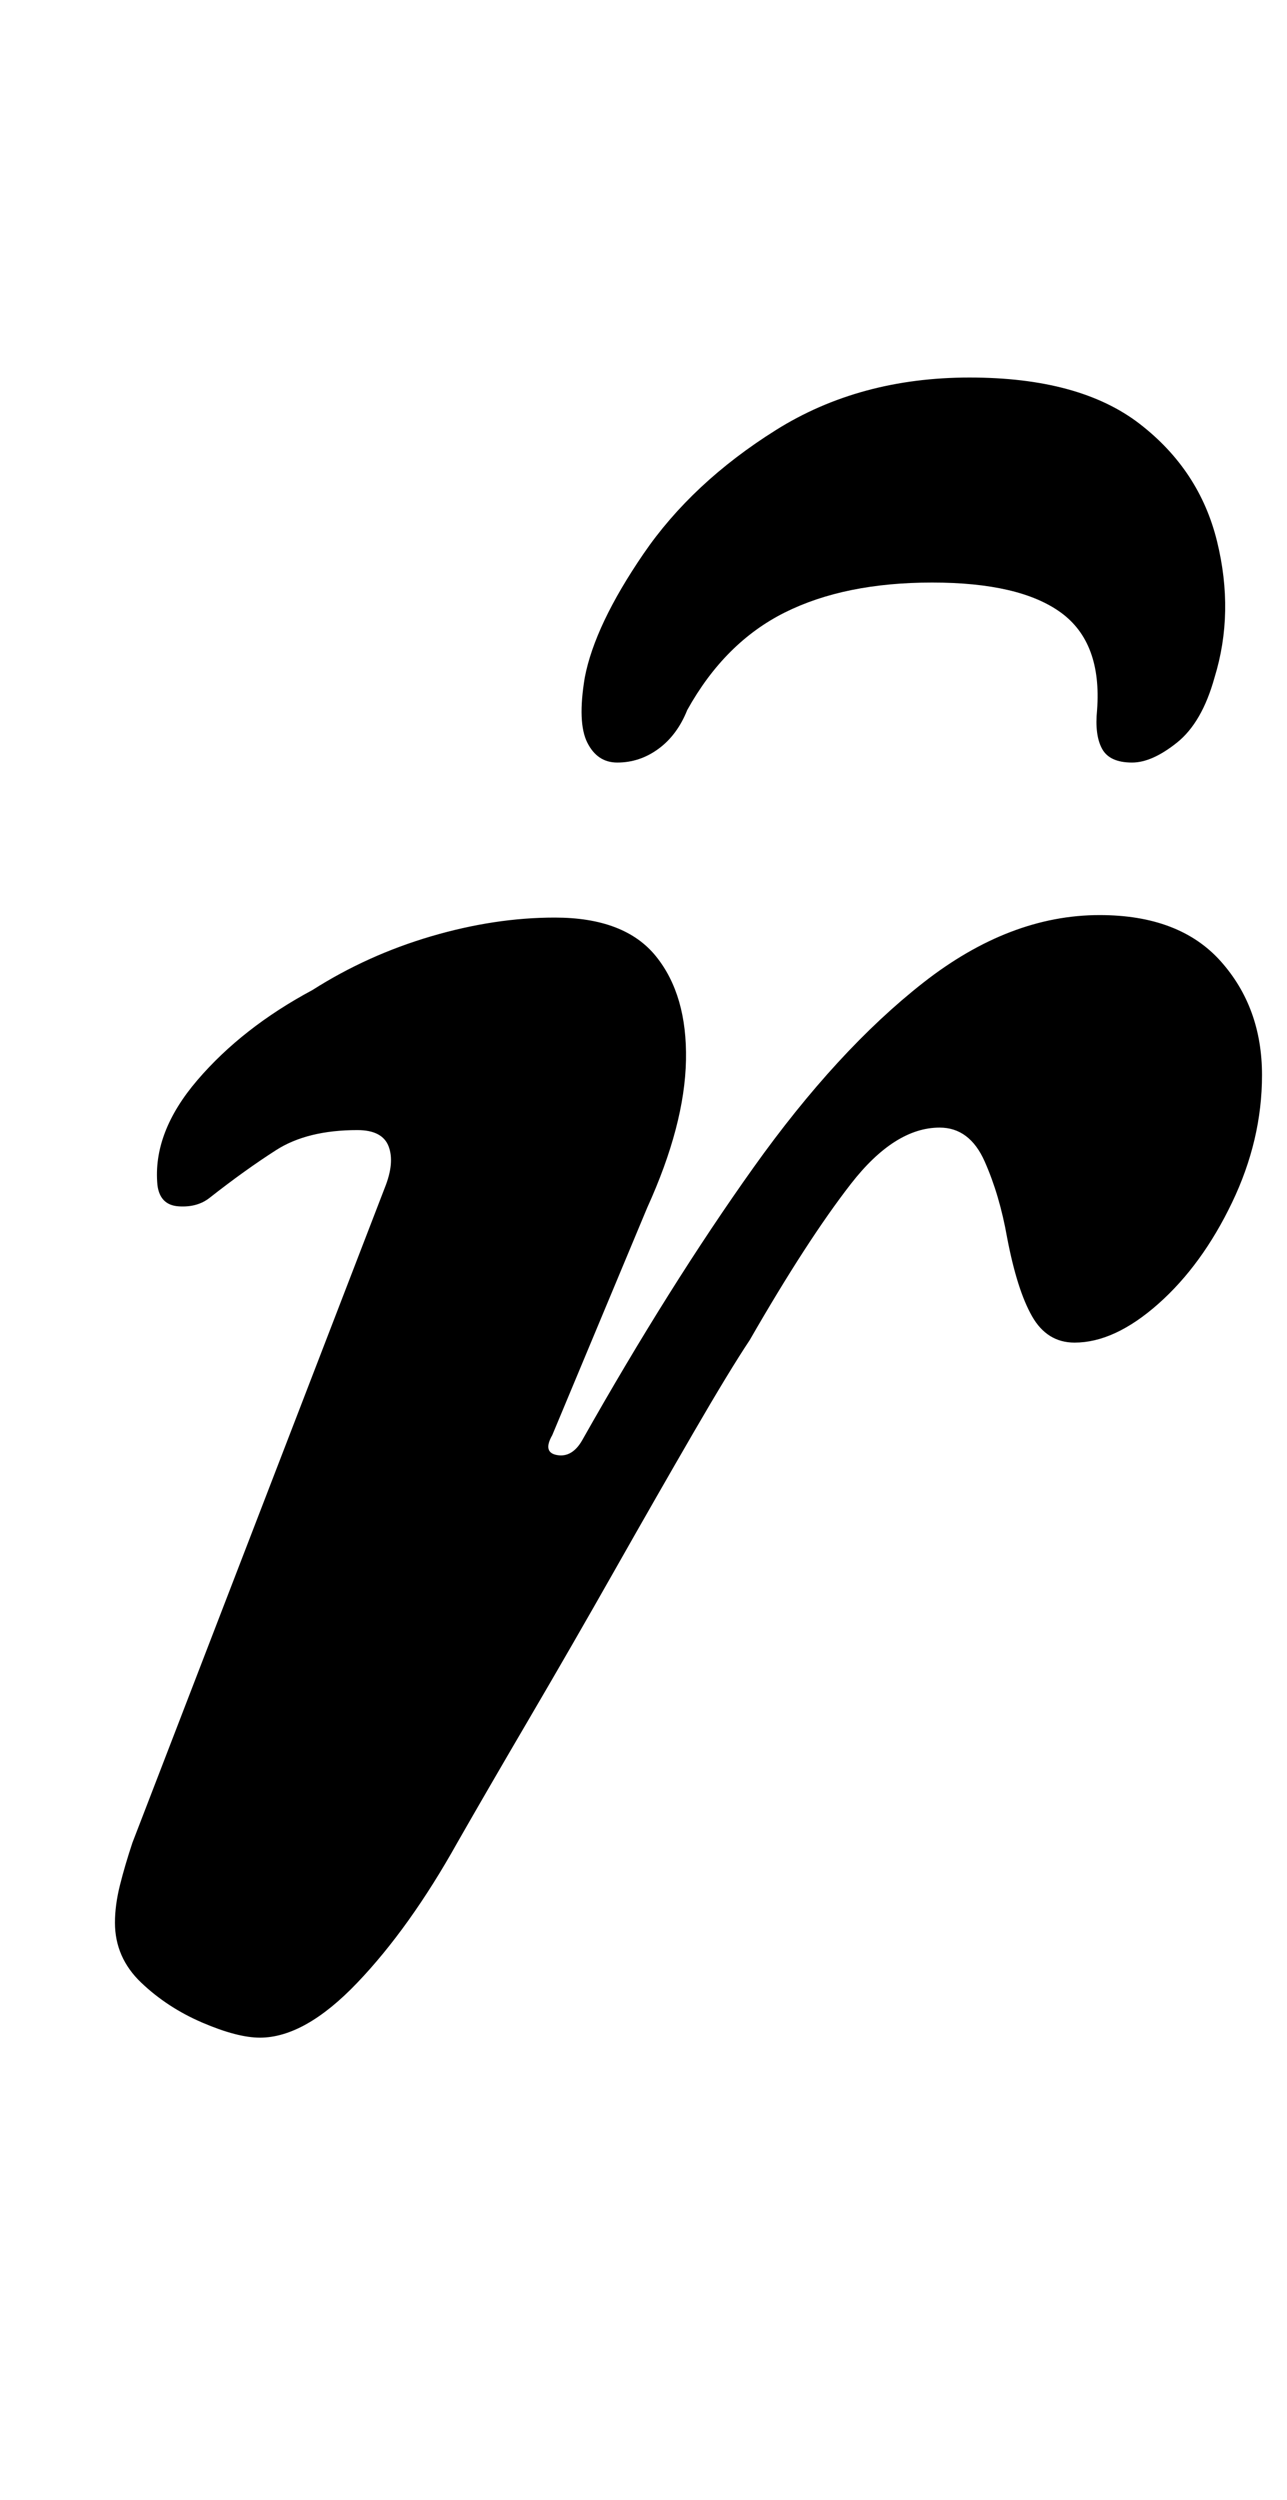<?xml version="1.0" standalone="no"?>
<!DOCTYPE svg PUBLIC "-//W3C//DTD SVG 1.1//EN" "http://www.w3.org/Graphics/SVG/1.1/DTD/svg11.dtd" >
<svg xmlns="http://www.w3.org/2000/svg" xmlns:xlink="http://www.w3.org/1999/xlink" version="1.1" viewBox="-10 0 515 1000">
  <g transform="matrix(1 0 0 -1 0 800)">
   <path fill="currentColor"
d="M94 -15q-9 0 -23 6t-24.5 16t-10.5 24q0 7 2 15t5 17l101 262q4 10 1.5 16.5t-12.5 6.5q-20 0 -32.5 -8t-26.5 -19q-5 -4 -12.5 -3.5t-8.5 8.5q-2 21 16 42t46 36q22 14 47.5 21.5t49.5 7.5q28 0 40.5 -15.5t12 -41.5t-15.5 -59l-38 -91q-4 -7 2 -8t10 6q35 62 68.5 109
t68 74t70.5 27q32 0 48.5 -18.5t16.5 -45.5q0 -26 -12 -51t-29.5 -40.5t-33.5 -15.5q-11 0 -17 10.5t-10 31.5q-3 17 -9 30.5t-18 13.5q-18 0 -35.5 -22.5t-40.5 -62.5q-8 -12 -22.5 -37t-31.5 -55t-34 -59t-29 -50q-19 -34 -40 -56t-39 -22zM378 649q44 0 68 -18.5t31 -47
t-1 -54.5q-5 -18 -15 -26t-18 -8q-9 0 -12 5.5t-2 15.5q2 27 -14.5 39t-51.5 12t-59 -12t-39 -39q-4 -10 -11.5 -15.5t-16.5 -5.5q-8 0 -12 8t-1 26q4 21 23.5 49.5t53 49.5t77.5 21z" />
  </g>

</svg>
